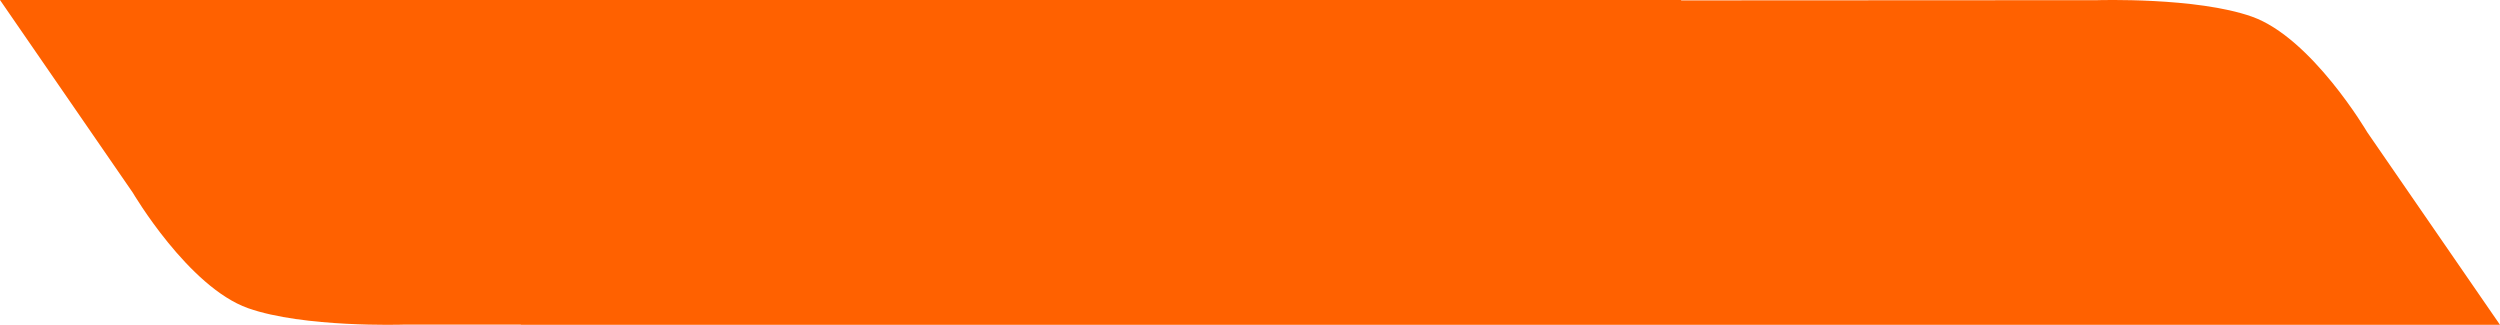 <?xml version="1.0" encoding="UTF-8" standalone="no"?>
<!-- Created with Inkscape (http://www.inkscape.org/) -->

<svg
   xmlns:dc="http://purl.org/dc/elements/1.1/"
   xmlns:cc="http://creativecommons.org/ns#"
   xmlns:rdf="http://www.w3.org/1999/02/22-rdf-syntax-ns#"
   xmlns:svg="http://www.w3.org/2000/svg"
   xmlns="http://www.w3.org/2000/svg"
   xmlns:sodipodi="http://sodipodi.sourceforge.net/DTD/sodipodi-0.dtd"
   xmlns:inkscape="http://www.inkscape.org/namespaces/inkscape"
   id="svg2"
   version="1.1"
   inkscape:version="0.91 r13725"
   xml:space="preserve"
   width="263.227"
   height="34.202"
   viewBox="0 0 263.227 34.202"
   sodipodi:docname="date-bg.svg"><defs
     id="defs6"><clipPath
       clipPathUnits="userSpaceOnUse"
       id="clipPath16"><path
         d="m 0,0 1024,0 0,768 L 0,768 0,0 Z"
         id="path18"
         inkscape:connector-curvature="0" /></clipPath></defs><sodipodi:namedview
     pagecolor="#ffffff"
     bordercolor="#666666"
     borderopacity="1"
     objecttolerance="10"
     gridtolerance="10"
     guidetolerance="10"
     inkscape:pageopacity="0"
     inkscape:pageshadow="2"
     inkscape:window-width="1920"
     inkscape:window-height="1000"
     id="namedview4"
     showgrid="false"
     fit-margin-top="0"
     fit-margin-left="0"
     fit-margin-right="0"
     fit-margin-bottom="0"
     inkscape:zoom="0.34766083"
     inkscape:cx="531.35689"
     inkscape:cy="101.97611"
     inkscape:window-x="0"
     inkscape:window-y="1"
     inkscape:window-maximized="1"
     inkscape:current-layer="g10" /><g
     id="g10"
     inkscape:groupmode="layer"
     inkscape:label="sablona_powerpoint"
     transform="matrix(1.25,0,0,-1.25,-508.387,153.248)"><path
       style="fill:#ff6100;fill-opacity:1;fill-rule:nonzero;stroke:none"
       d="m 508.387,806.752 13.982,20.287 c 0,0 5.837,9.934 12.145,12.164 5.831,2.062 16.275,1.73 16.275,1.73 l 12.445,0 -0.006,0.019 208.385,0 -13.982,-20.287 c 0,0 -5.836,-9.934 -12.145,-12.164 -5.83,-2.062 -16.275,-1.73 -16.275,-1.73 l -43.822,0.023 0.014,-0.043 -177.016,0 z"
       transform="matrix(0.8,0,0,-0.8,0,768)"
       id="path66"
       inkscape:connector-curvature="0" /></g></svg>